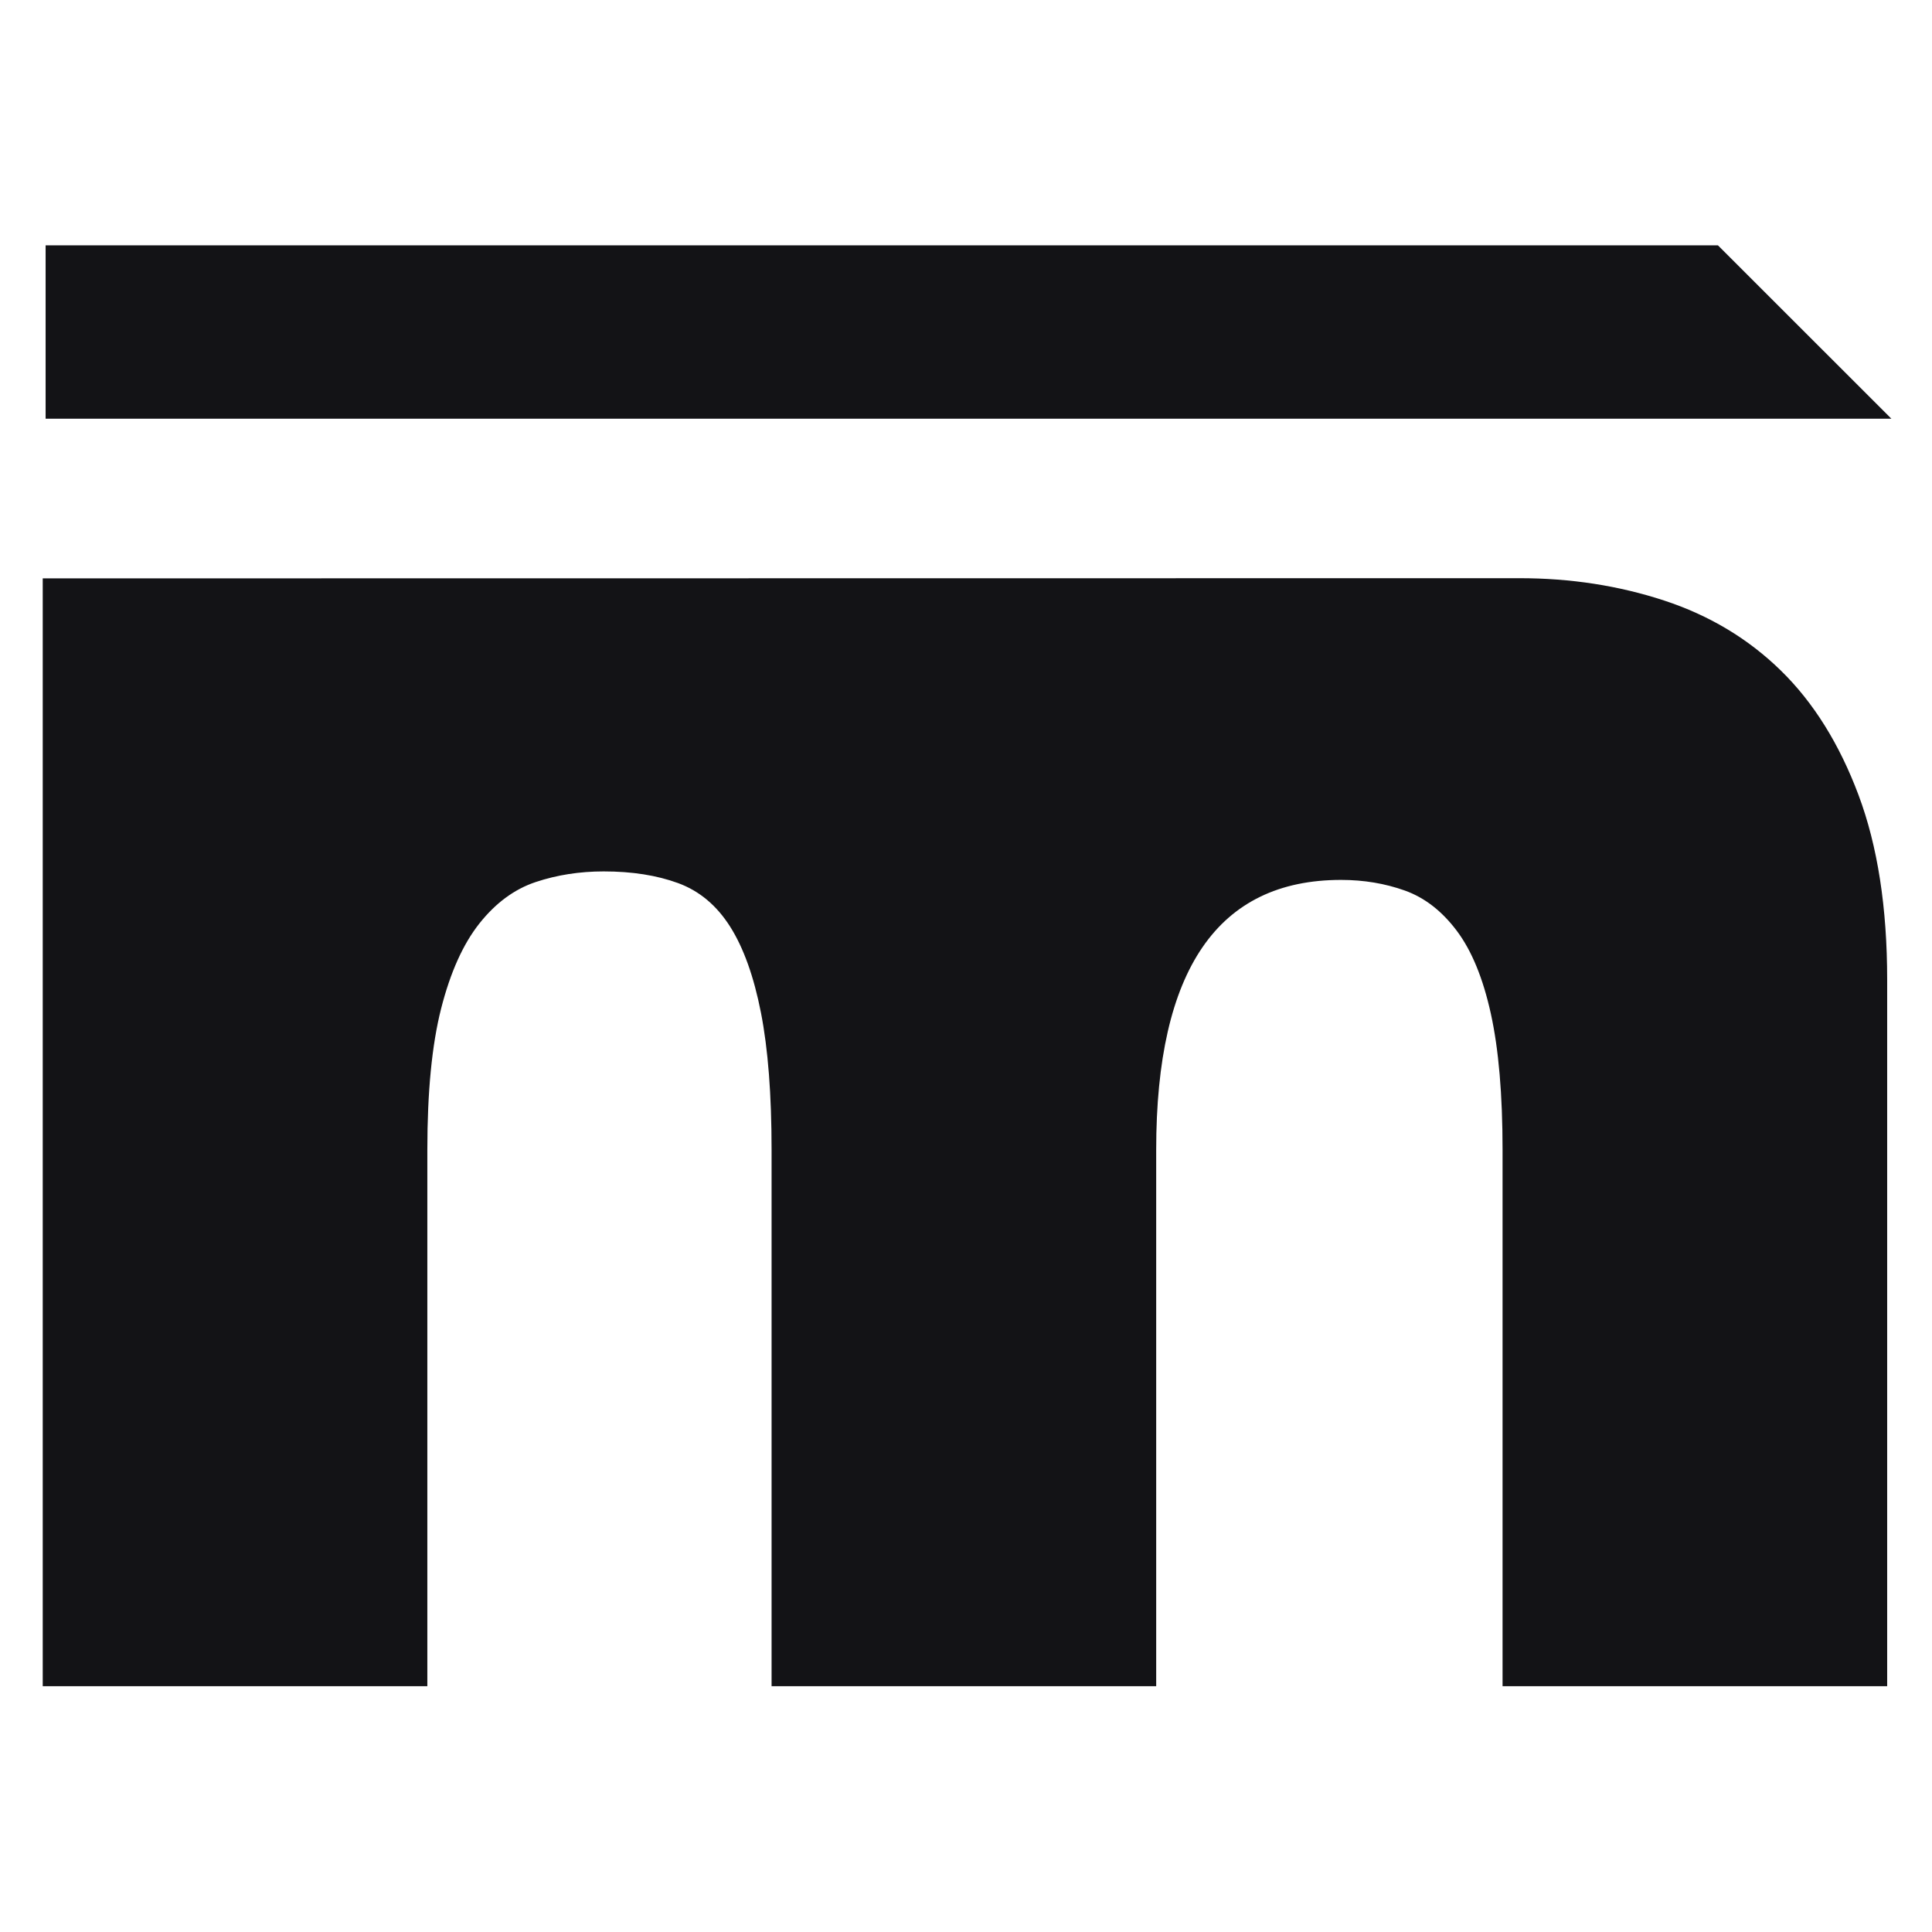 <?xml version="1.0" encoding="UTF-8" standalone="no"?>
<!DOCTYPE svg PUBLIC "-//W3C//DTD SVG 1.1//EN" "http://www.w3.org/Graphics/SVG/1.1/DTD/svg11.dtd">
<svg width="100%" height="100%" viewBox="0 0 2000 2000" version="1.1" xmlns="http://www.w3.org/2000/svg" xmlns:xlink="http://www.w3.org/1999/xlink" xml:space="preserve" xmlns:serif="http://www.serif.com/" style="fill-rule:evenodd;clip-rule:evenodd;stroke-linejoin:round;stroke-miterlimit:2;">
    <g transform="matrix(1,0,0,1,-3966.53,-4560.84)">
        <g id="m-Logo-dark" serif:id="m Logo dark" transform="matrix(5.193,0,0,3.19,-7744.17,4381.62)">
            <rect x="2255.11" y="56.187" width="385.137" height="627.032" style="fill:none;"/>
            <g id="motualis-m-black" serif:id="motualis m black" transform="matrix(0.9,0,0,1.465,2145.88,-186.704)">
                <g id="m" transform="matrix(0.929,0,0,0.929,-406.228,-3.476)">
                    <path d="M578.083,320.112C578.083,320.112 892.026,320.069 930.192,320.069C942.351,320.069 953.835,321.842 964.643,325.388C975.451,328.935 984.739,334.508 992.508,342.107C1000.28,349.707 1006.44,359.586 1011,371.745C1015.56,383.904 1017.84,398.597 1017.84,415.822L1017.84,584.265L926.139,584.265L926.139,456.353C926.139,443.18 925.21,432.372 923.352,423.928C921.495,415.484 918.793,408.898 915.246,404.17C911.7,399.441 907.562,396.232 902.834,394.544C898.105,392.855 893.039,392.01 887.635,392.01C858.25,392.01 843.558,413.458 843.558,456.353L843.558,584.265L751.858,584.265L751.858,456.353C751.858,443.18 751.014,432.288 749.325,423.675C747.636,415.062 745.187,408.223 741.979,403.156C738.77,398.09 734.632,394.628 729.566,392.77C724.5,390.913 718.589,389.984 711.834,389.984C706.092,389.984 700.688,390.828 695.622,392.517C690.556,394.206 686.08,397.499 682.196,402.396C678.312,407.294 675.272,414.049 673.077,422.662C670.881,431.274 669.784,442.505 669.784,456.353L669.784,584.265L578.083,584.265L578.083,320.112Z" style="fill:rgb(19,19,22);fill-rule:nonzero;"/>
                </g>
                <g transform="matrix(1.892,0,0,-1.486,-1471.16,624.089)">
                    <g id="Line">
                        <path d="M1063.13,245.993L847.046,245.993L847.046,271.841L1042.82,271.841L1063.13,245.993Z" style="fill:rgb(19,19,22);"/>
                    </g>
                </g>
            </g>
        </g>
    </g>
</svg>
